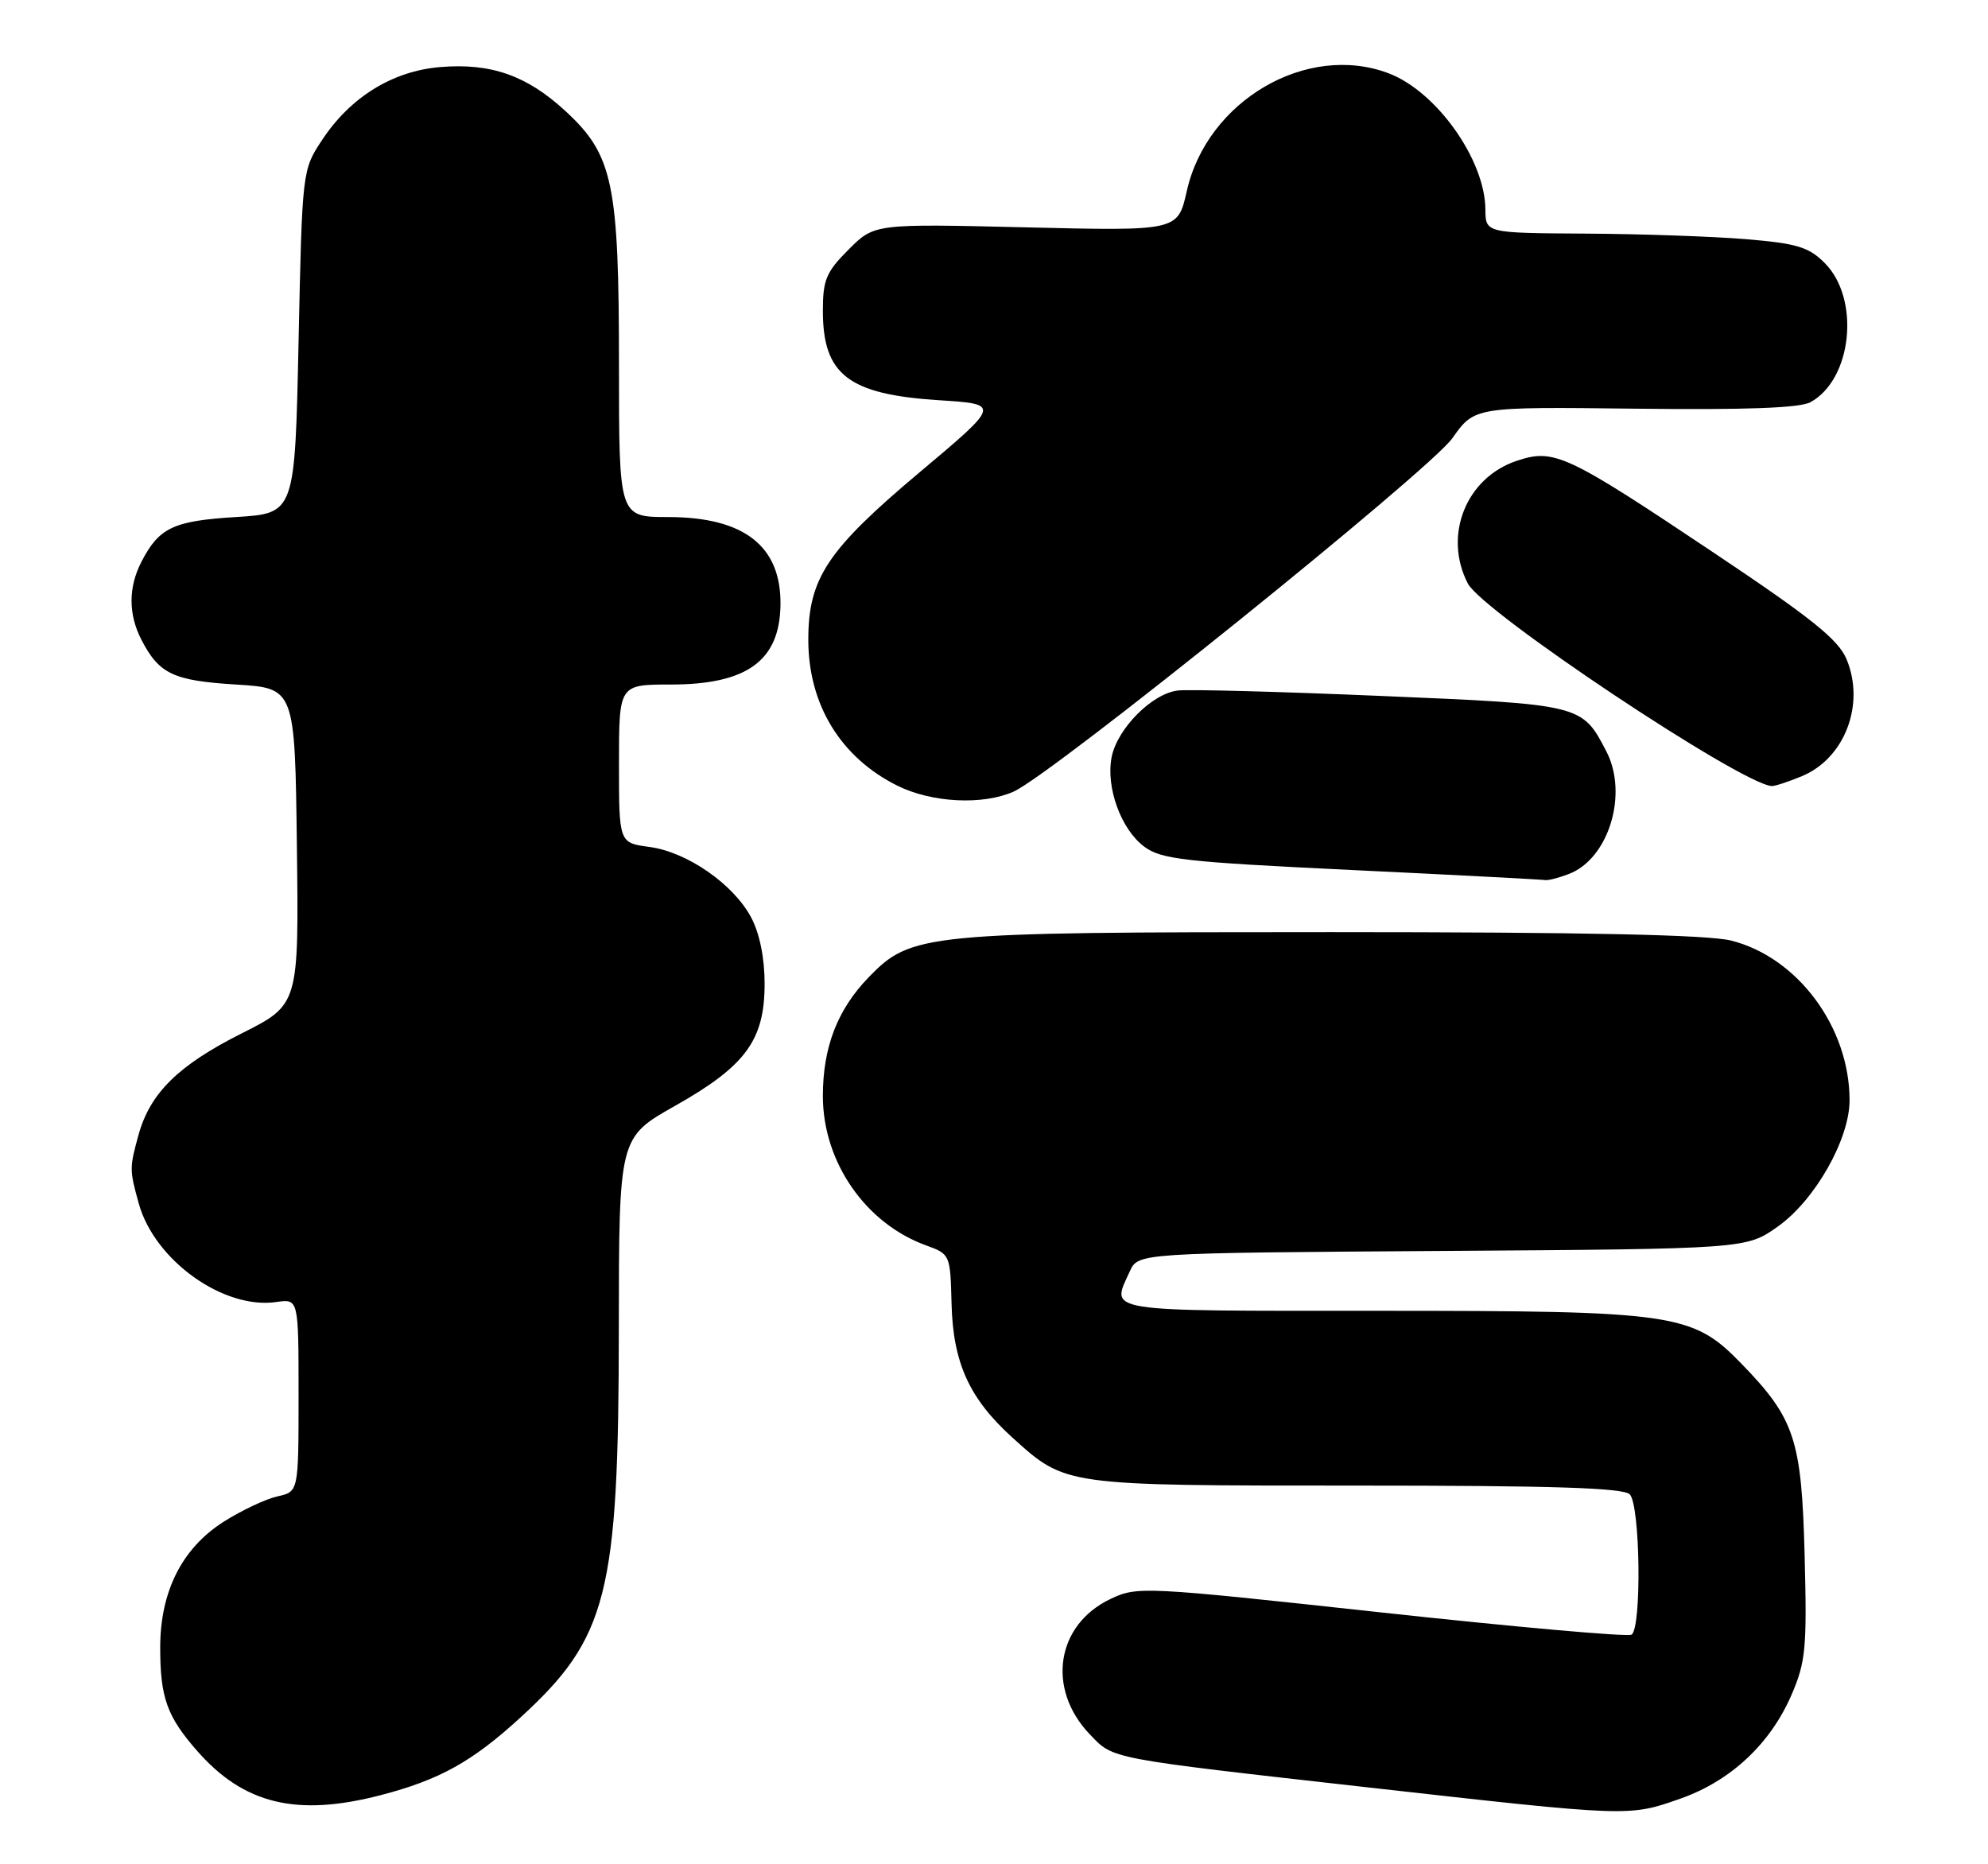 <?xml version="1.0" encoding="UTF-8" standalone="no"?>
<!DOCTYPE svg PUBLIC "-//W3C//DTD SVG 1.1//EN" "http://www.w3.org/Graphics/SVG/1.1/DTD/svg11.dtd" >
<svg xmlns="http://www.w3.org/2000/svg" xmlns:xlink="http://www.w3.org/1999/xlink" version="1.1" viewBox="0 0 273 256">
 <g >
 <path fill="currentColor"
d=" M 230.73 247.00 C 237.66 244.57 243.12 239.46 246.03 232.71 C 247.97 228.21 248.15 226.30 247.82 213.60 C 247.41 197.67 246.47 194.81 239.14 187.26 C 232.42 180.34 230.10 180.00 189.32 180.00 C 150.98 180.00 152.56 180.25 155.15 174.58 C 156.29 172.06 156.29 172.06 198.05 171.78 C 239.81 171.50 239.81 171.50 244.15 168.42 C 249.25 164.80 254.00 156.42 253.99 151.07 C 253.98 141.05 246.86 131.46 237.73 129.16 C 234.53 128.36 217.69 128.00 182.74 128.00 C 126.79 128.00 125.14 128.16 119.27 134.22 C 114.99 138.65 113.00 143.82 113.00 150.51 C 113.00 159.55 118.85 168.01 127.18 171.02 C 130.47 172.21 130.50 172.29 130.67 178.99 C 130.87 187.14 133.10 192.05 139.04 197.42 C 146.38 204.05 146.01 204.00 186.27 204.00 C 213.19 204.00 222.91 204.31 223.80 205.20 C 225.25 206.65 225.46 223.59 224.05 224.47 C 223.52 224.80 208.05 223.42 189.67 221.42 C 156.99 217.86 156.18 217.82 152.50 219.57 C 145.03 223.11 143.68 231.92 149.66 238.16 C 152.94 241.59 151.93 241.40 188.07 245.47 C 223.81 249.49 223.67 249.48 230.73 247.00 Z  M 52.32 246.50 C 60.32 244.42 64.84 241.92 71.40 235.91 C 83.45 224.91 84.96 218.94 84.98 182.35 C 85.00 156.20 85.00 156.20 92.71 151.85 C 102.40 146.38 105.00 142.84 105.00 135.09 C 105.00 131.54 104.32 128.19 103.15 125.98 C 100.70 121.39 94.35 116.99 89.17 116.30 C 85.00 115.74 85.00 115.74 85.00 104.87 C 85.00 94.00 85.00 94.00 92.10 94.00 C 102.58 94.00 107.07 90.74 107.18 83.06 C 107.29 74.99 102.20 71.01 91.75 71.00 C 85.00 71.00 85.00 71.00 85.00 50.18 C 85.00 25.16 84.18 21.27 77.66 15.26 C 72.35 10.36 67.43 8.63 60.45 9.21 C 53.93 9.75 48.15 13.31 44.26 19.18 C 41.50 23.35 41.50 23.35 41.00 46.92 C 40.50 70.50 40.50 70.50 32.40 71.00 C 23.80 71.53 21.85 72.45 19.43 77.13 C 17.61 80.65 17.61 84.35 19.43 87.87 C 21.85 92.55 23.80 93.47 32.40 94.00 C 40.50 94.50 40.50 94.50 40.77 116.23 C 41.04 137.96 41.04 137.96 33.16 141.92 C 24.52 146.26 20.63 150.09 19.04 155.78 C 17.77 160.38 17.77 160.63 19.06 165.28 C 21.23 173.08 30.71 179.86 37.96 178.79 C 41.00 178.35 41.00 178.35 41.00 191.59 C 41.00 204.84 41.00 204.84 38.11 205.48 C 36.52 205.83 33.21 207.39 30.75 208.94 C 25.00 212.59 22.00 218.52 22.00 226.25 C 22.00 233.12 22.93 235.71 27.08 240.44 C 33.51 247.77 40.78 249.51 52.32 246.50 Z  M 215.43 120.02 C 220.90 117.95 223.63 109.06 220.60 103.20 C 217.26 96.74 217.24 96.73 189.72 95.57 C 175.85 94.98 163.27 94.64 161.76 94.82 C 158.23 95.22 153.45 100.02 152.66 103.94 C 151.83 108.10 153.94 113.89 157.14 116.27 C 159.49 118.01 162.69 118.37 185.64 119.47 C 199.87 120.15 211.81 120.78 212.18 120.85 C 212.56 120.93 214.02 120.56 215.43 120.02 Z  M 139.20 108.70 C 144.48 106.35 196.33 64.58 199.44 60.18 C 202.49 55.86 202.49 55.86 224.49 56.12 C 239.73 56.30 247.15 56.03 248.62 55.23 C 254.36 52.09 255.49 41.03 250.57 36.11 C 248.37 33.91 246.76 33.43 239.74 32.84 C 235.21 32.47 225.31 32.12 217.75 32.08 C 204.00 32.00 204.00 32.00 203.98 28.75 C 203.93 21.93 197.25 12.54 190.68 10.06 C 179.45 5.82 165.75 13.83 162.97 26.26 C 161.74 31.72 161.74 31.72 140.91 31.22 C 120.08 30.72 120.08 30.72 116.54 34.26 C 113.45 37.35 113.00 38.43 113.00 42.68 C 113.00 51.46 116.50 54.16 128.96 54.96 C 137.42 55.50 137.42 55.50 126.22 64.91 C 113.59 75.53 111.00 79.43 111.00 87.85 C 111.00 96.76 115.45 104.03 123.25 107.90 C 127.98 110.24 134.97 110.59 139.20 108.70 Z  M 247.45 106.58 C 253.34 104.13 256.16 96.71 253.57 90.51 C 252.44 87.82 248.76 84.87 235.43 75.96 C 215.10 62.36 213.43 61.58 208.34 63.26 C 201.33 65.57 198.15 73.52 201.57 80.13 C 203.58 84.02 238.94 107.58 243.28 107.94 C 243.71 107.97 245.59 107.36 247.45 106.58 Z "/>
</g>
</svg>